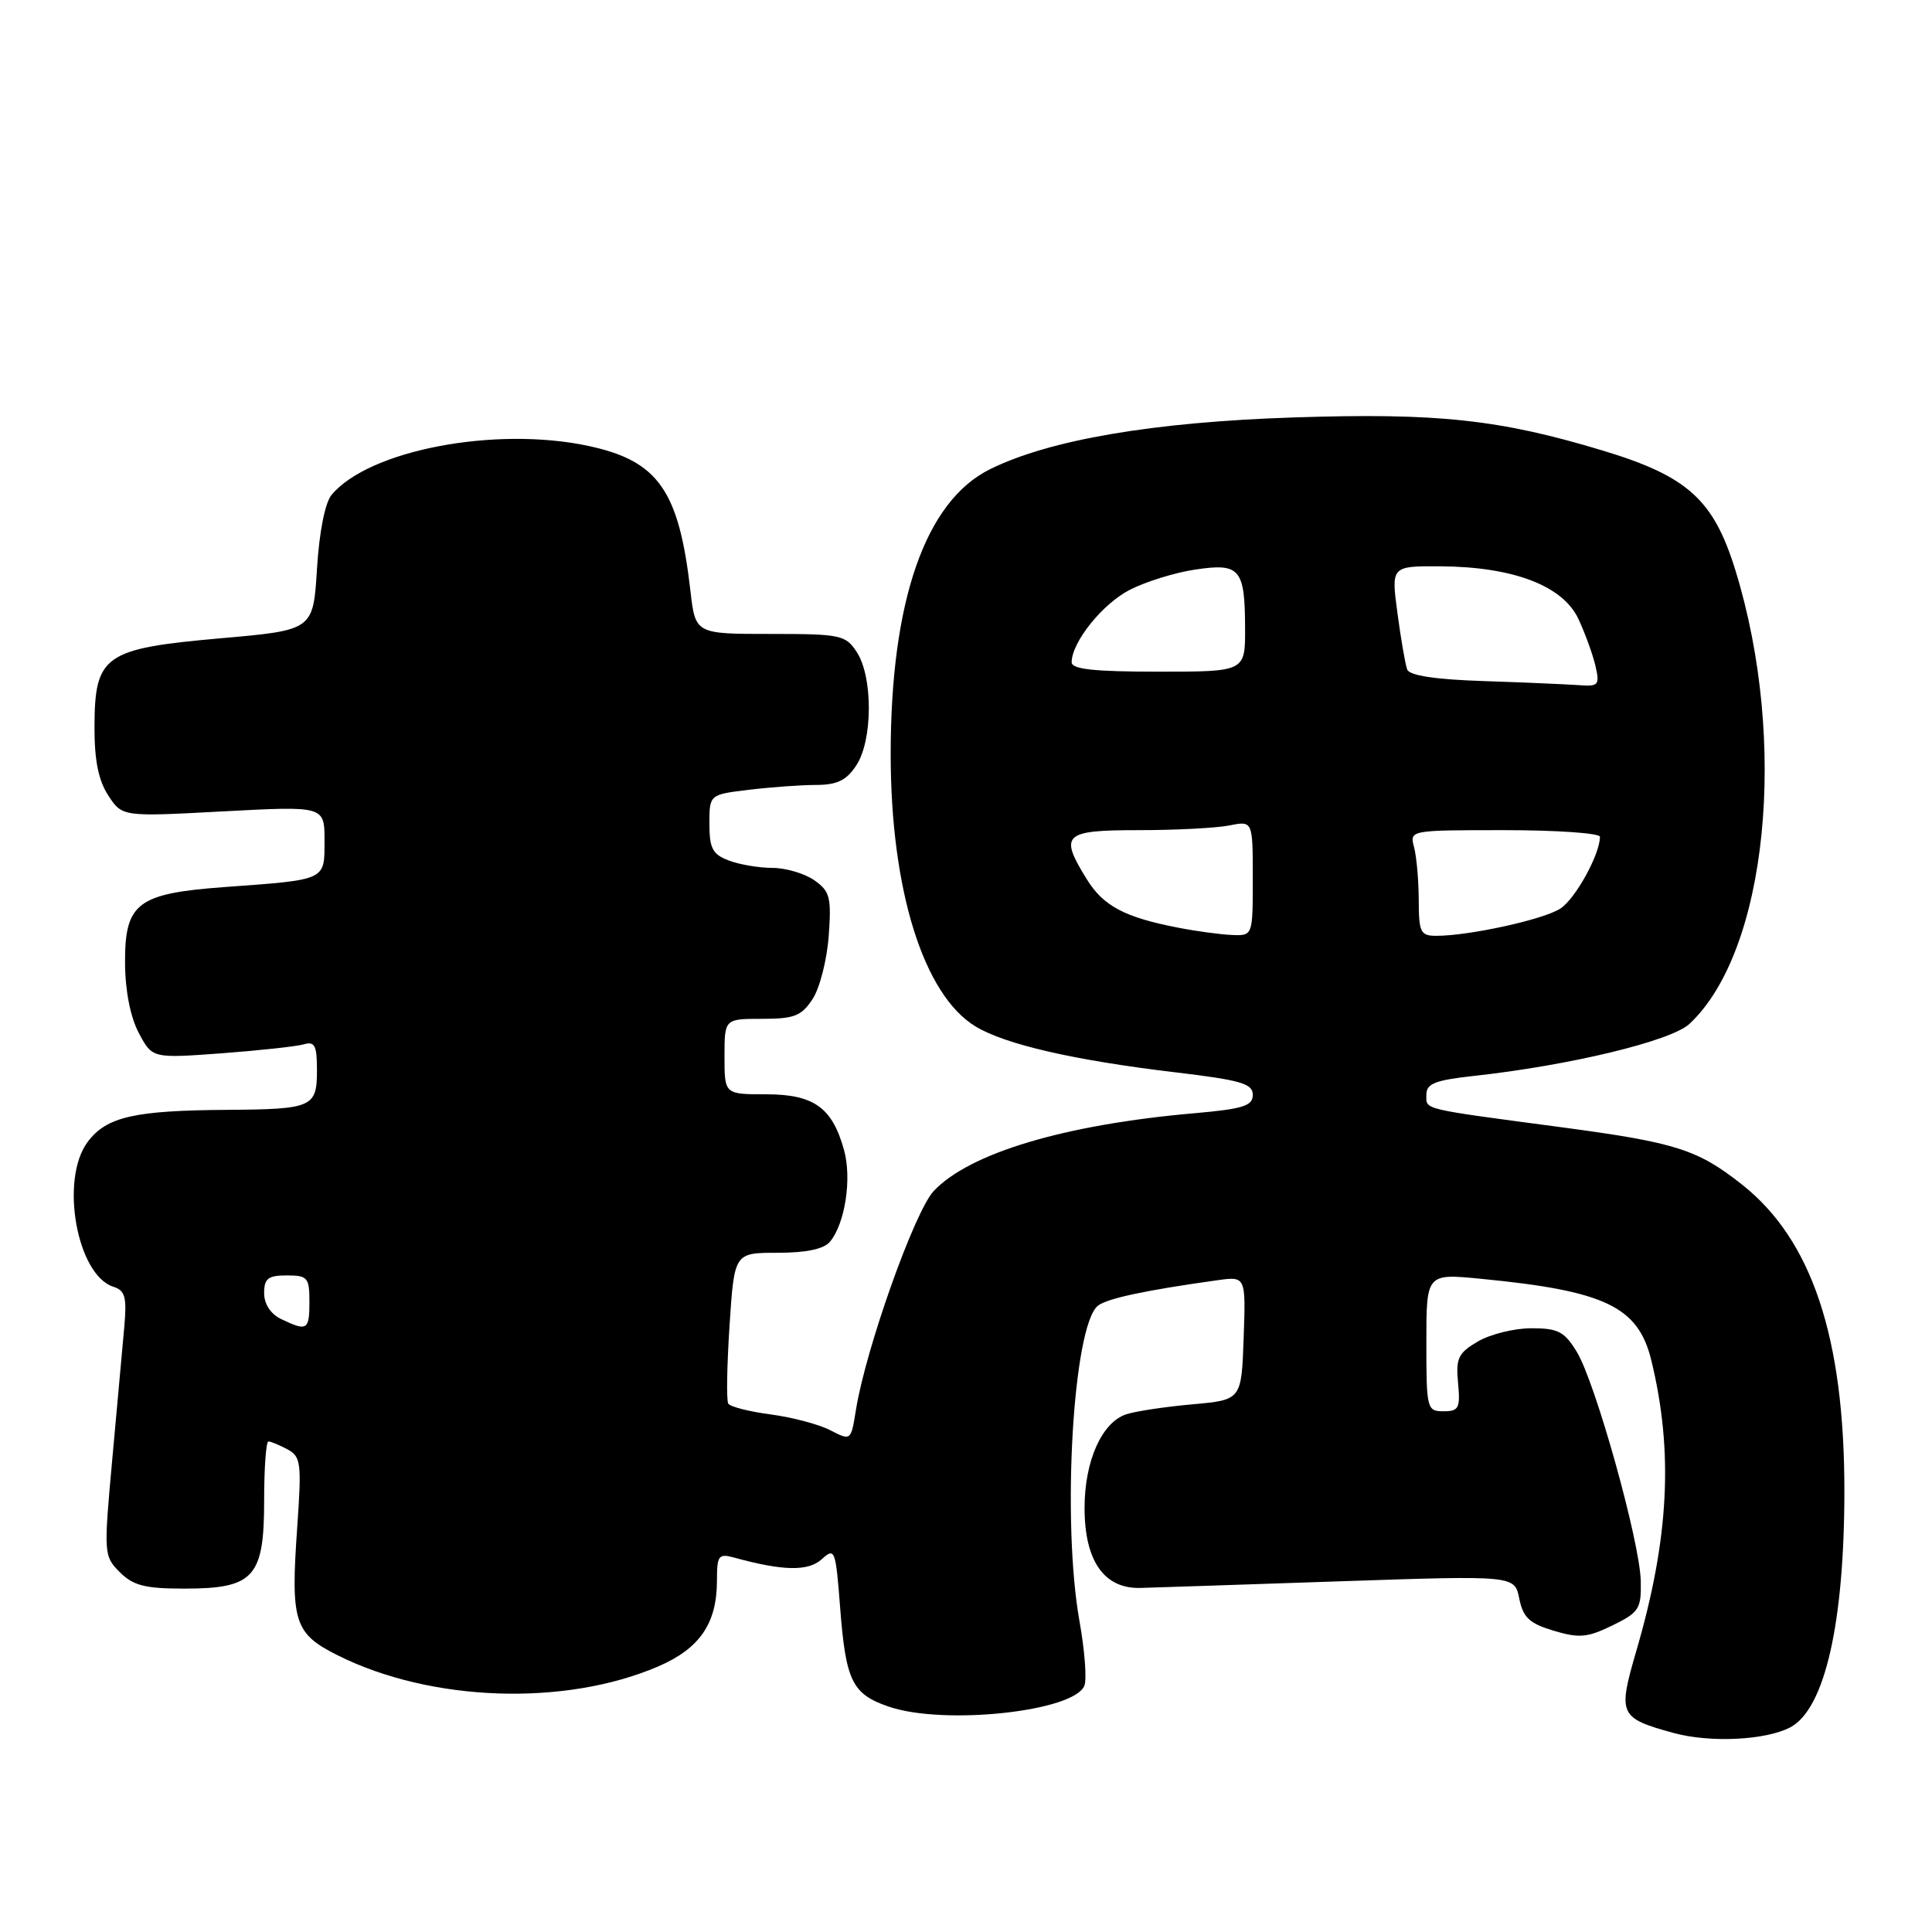 <?xml version="1.0" encoding="UTF-8" standalone="no"?>
<!DOCTYPE svg PUBLIC "-//W3C//DTD SVG 1.1//EN" "http://www.w3.org/Graphics/SVG/1.1/DTD/svg11.dtd" >
<svg xmlns="http://www.w3.org/2000/svg" xmlns:xlink="http://www.w3.org/1999/xlink" version="1.1" viewBox="0 0 256 256">
 <g >
 <path fill="currentColor"
d=" M 237.24 228.87 C 241.80 226.43 244.39 215.05 244.39 197.50 C 244.39 177.19 240.07 164.27 230.85 156.98 C 224.95 152.31 222.06 151.39 207.00 149.38 C 188.15 146.87 189.00 147.08 189.00 145.08 C 189.00 143.58 190.12 143.14 195.25 142.57 C 207.99 141.18 221.42 137.94 223.85 135.68 C 234.17 126.08 236.98 98.35 229.95 75.56 C 227.06 66.21 223.63 63.11 212.43 59.72 C 198.71 55.57 190.51 54.69 171.50 55.31 C 152.83 55.92 139.07 58.26 131.15 62.19 C 122.60 66.44 118.01 79.66 118.02 100.00 C 118.03 117.92 122.37 131.82 129.25 136.00 C 133.17 138.39 142.30 140.49 155.75 142.09 C 164.40 143.12 166.00 143.58 166.00 145.07 C 166.00 146.54 164.72 146.94 158.25 147.51 C 141.08 149.01 128.46 152.78 123.72 157.82 C 121.18 160.53 114.70 178.77 113.41 186.85 C 112.76 190.92 112.75 190.92 110.03 189.52 C 108.54 188.74 104.98 187.80 102.13 187.42 C 99.29 187.05 96.75 186.40 96.50 185.99 C 96.24 185.59 96.32 180.92 96.67 175.63 C 97.30 166.00 97.30 166.00 103.03 166.00 C 106.85 166.00 109.16 165.51 109.98 164.53 C 111.98 162.12 112.89 156.18 111.84 152.39 C 110.28 146.75 107.84 145.00 101.50 145.00 C 96.00 145.00 96.00 145.00 96.00 140.00 C 96.00 135.00 96.00 135.00 100.98 135.00 C 105.24 135.00 106.20 134.63 107.67 132.38 C 108.62 130.94 109.58 127.17 109.81 124.01 C 110.18 118.88 109.97 118.09 107.89 116.63 C 106.60 115.74 104.11 115.00 102.34 115.00 C 100.58 115.00 97.98 114.56 96.57 114.02 C 94.42 113.21 94.00 112.41 94.00 109.16 C 94.00 105.28 94.00 105.28 99.25 104.65 C 102.14 104.30 106.14 104.01 108.13 104.01 C 110.94 104.00 112.16 103.41 113.48 101.39 C 115.65 98.08 115.68 89.69 113.53 86.41 C 112.04 84.13 111.41 84.00 102.05 84.00 C 92.14 84.00 92.14 84.00 91.48 78.25 C 89.95 64.96 87.21 61.07 77.98 59.09 C 65.65 56.45 48.87 59.64 43.93 65.58 C 43.07 66.62 42.30 70.50 42.00 75.40 C 41.50 83.50 41.50 83.50 29.19 84.58 C 13.81 85.94 12.55 86.82 12.52 96.30 C 12.51 100.75 13.04 103.40 14.35 105.41 C 16.20 108.23 16.20 108.23 29.60 107.51 C 43.00 106.80 43.00 106.80 43.00 111.38 C 43.00 116.70 43.34 116.55 29.75 117.54 C 18.18 118.39 16.52 119.65 16.57 127.65 C 16.59 131.28 17.28 134.78 18.39 136.87 C 20.18 140.24 20.18 140.24 29.34 139.57 C 34.38 139.19 39.29 138.66 40.25 138.38 C 41.71 137.95 42.00 138.53 42.00 141.83 C 42.00 146.71 41.39 146.98 30.17 147.06 C 17.76 147.14 14.10 147.98 11.61 151.32 C 7.91 156.28 10.18 168.97 15.04 170.51 C 16.58 171.00 16.82 171.89 16.47 175.80 C 16.24 178.39 15.53 186.27 14.88 193.33 C 13.73 205.93 13.75 206.19 15.88 208.33 C 17.66 210.10 19.22 210.50 24.42 210.50 C 33.65 210.50 35.00 209.01 35.00 198.85 C 35.00 194.53 35.25 191.00 35.57 191.00 C 35.88 191.00 37.01 191.47 38.08 192.04 C 39.88 193.01 39.98 193.82 39.38 202.42 C 38.50 214.93 38.98 216.46 44.77 219.35 C 57.12 225.52 74.85 226.13 87.22 220.81 C 92.72 218.44 95.00 215.11 95.00 209.43 C 95.00 206.11 95.21 205.83 97.25 206.38 C 103.75 208.17 107.09 208.23 108.88 206.61 C 110.62 205.03 110.73 205.30 111.32 212.99 C 112.07 222.75 112.91 224.47 117.74 226.13 C 125.05 228.65 142.37 226.79 143.69 223.35 C 144.02 222.50 143.73 218.67 143.04 214.83 C 140.68 201.61 142.17 175.76 145.46 173.03 C 146.63 172.07 151.74 170.97 161.29 169.64 C 165.08 169.11 165.08 169.11 164.79 177.31 C 164.50 185.50 164.50 185.50 158.00 186.08 C 154.43 186.40 150.48 186.99 149.24 187.40 C 146.00 188.46 143.71 193.59 143.71 199.80 C 143.71 206.84 146.30 210.54 151.12 210.41 C 152.98 210.36 164.89 209.96 177.60 209.53 C 200.70 208.75 200.70 208.75 201.31 211.82 C 201.82 214.34 202.65 215.11 205.87 216.08 C 209.25 217.09 210.35 216.99 213.65 215.38 C 217.19 213.65 217.49 213.18 217.41 209.50 C 217.30 204.31 211.41 183.20 208.94 179.14 C 207.30 176.44 206.46 176.00 202.92 176.00 C 200.66 176.00 197.47 176.79 195.83 177.75 C 193.22 179.28 192.89 179.97 193.20 183.25 C 193.51 186.59 193.30 187.00 191.28 187.00 C 189.07 187.00 189.00 186.70 189.00 177.87 C 189.00 168.74 189.00 168.74 196.25 169.45 C 212.68 171.04 217.06 173.13 218.80 180.22 C 221.76 192.34 221.17 203.89 216.81 218.79 C 214.36 227.20 214.55 227.64 221.69 229.61 C 226.56 230.96 234.00 230.60 237.24 228.87 Z  M 37.25 174.78 C 35.86 174.11 35.00 172.79 35.00 171.35 C 35.00 169.41 35.52 169.00 38.00 169.00 C 40.76 169.00 41.00 169.28 41.00 172.50 C 41.00 176.26 40.70 176.44 37.25 174.78 Z  M 156.00 122.90 C 149.01 121.54 146.19 120.04 144.01 116.51 C 140.32 110.55 140.90 110.00 150.88 110.00 C 155.76 110.00 161.16 109.72 162.88 109.38 C 166.00 108.75 166.00 108.75 166.00 116.38 C 166.00 124.00 166.00 124.00 163.25 123.89 C 161.74 123.83 158.47 123.39 156.00 122.90 Z  M 187.99 119.25 C 187.98 116.64 187.70 113.49 187.37 112.25 C 186.77 110.00 186.79 110.00 199.38 110.00 C 206.32 110.00 212.00 110.40 212.00 110.88 C 212.00 113.21 208.74 119.12 206.74 120.40 C 204.50 121.85 194.67 124.00 190.32 124.00 C 188.22 124.00 188.00 123.55 187.99 119.25 Z  M 196.70 90.25 C 190.20 90.04 186.76 89.52 186.46 88.71 C 186.21 88.05 185.63 84.69 185.17 81.25 C 184.33 75.00 184.33 75.00 190.92 75.04 C 200.53 75.11 207.08 77.61 209.14 82.00 C 210.04 83.92 211.06 86.74 211.41 88.25 C 211.99 90.77 211.81 90.98 209.27 90.79 C 207.75 90.68 202.09 90.43 196.70 90.25 Z  M 142.00 87.75 C 142.01 85.08 146.10 79.99 149.73 78.14 C 151.83 77.07 155.72 75.86 158.38 75.47 C 164.31 74.58 164.96 75.35 164.98 83.25 C 165.00 89.00 165.00 89.00 153.50 89.00 C 144.96 89.00 142.00 88.68 142.00 87.75 Z "/>
</g>
</svg>